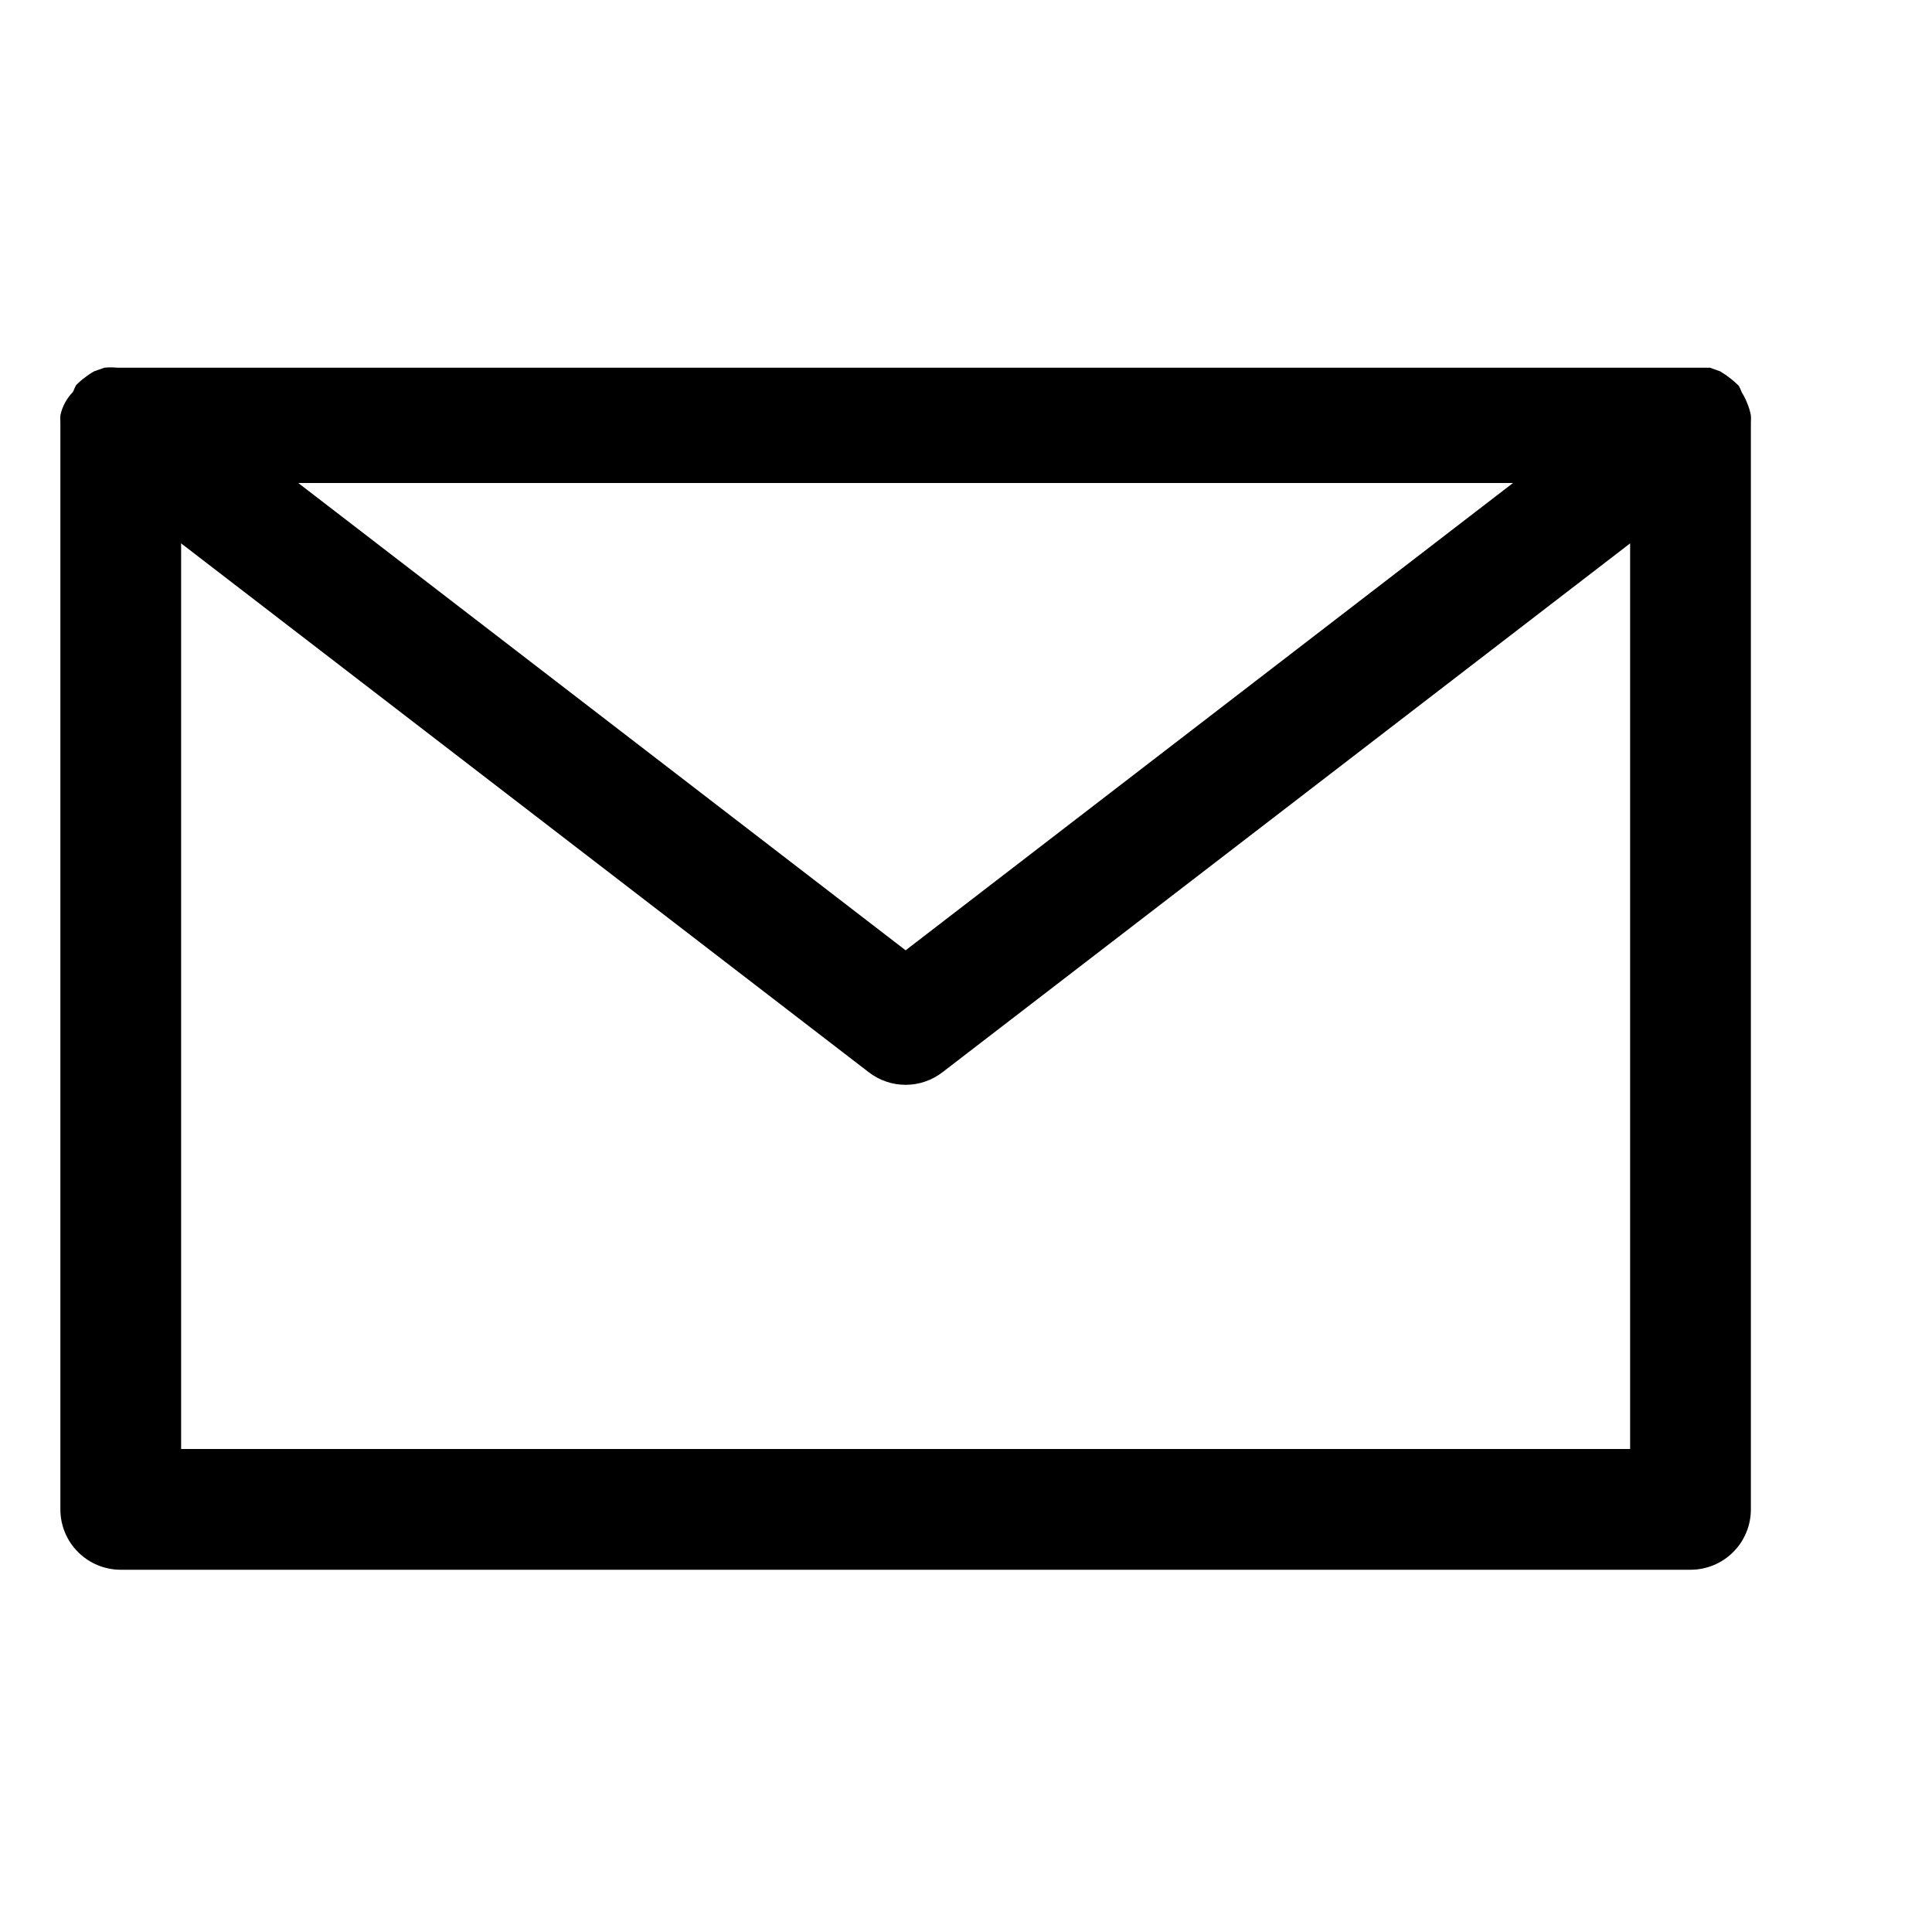 <svg width="32" height="32" viewBox="0 0 32 32" fill="none" xmlns="http://www.w3.org/2000/svg">
<path d="M28.94 6.68C28.916 6.617 28.886 6.557 28.85 6.5C28.836 6.462 28.819 6.426 28.8 6.39C28.707 6.298 28.603 6.217 28.49 6.15L28.32 6.09H1.94C1.87 6.083 1.8 6.083 1.73 6.09L1.56 6.15C1.507 6.179 1.457 6.212 1.41 6.25C1.356 6.288 1.306 6.332 1.26 6.38C1.241 6.416 1.224 6.452 1.21 6.49C1.104 6.597 1.031 6.733 1 6.88C0.997 6.92 0.997 6.96 1 7V25C1 25.265 1.105 25.52 1.293 25.707C1.48 25.895 1.735 26 2 26H28C28.265 26 28.52 25.895 28.707 25.707C28.895 25.52 29 25.265 29 25V7C29.003 6.96 29.003 6.92 29 6.88C28.987 6.811 28.967 6.744 28.94 6.68ZM25.06 8L15 15.74L4.94 8H25.06ZM27 24H3V9L14.39 17.76C14.565 17.895 14.779 17.968 15 17.968C15.221 17.968 15.435 17.895 15.61 17.76L27 9V24Z" fill="black"/>
</svg>
